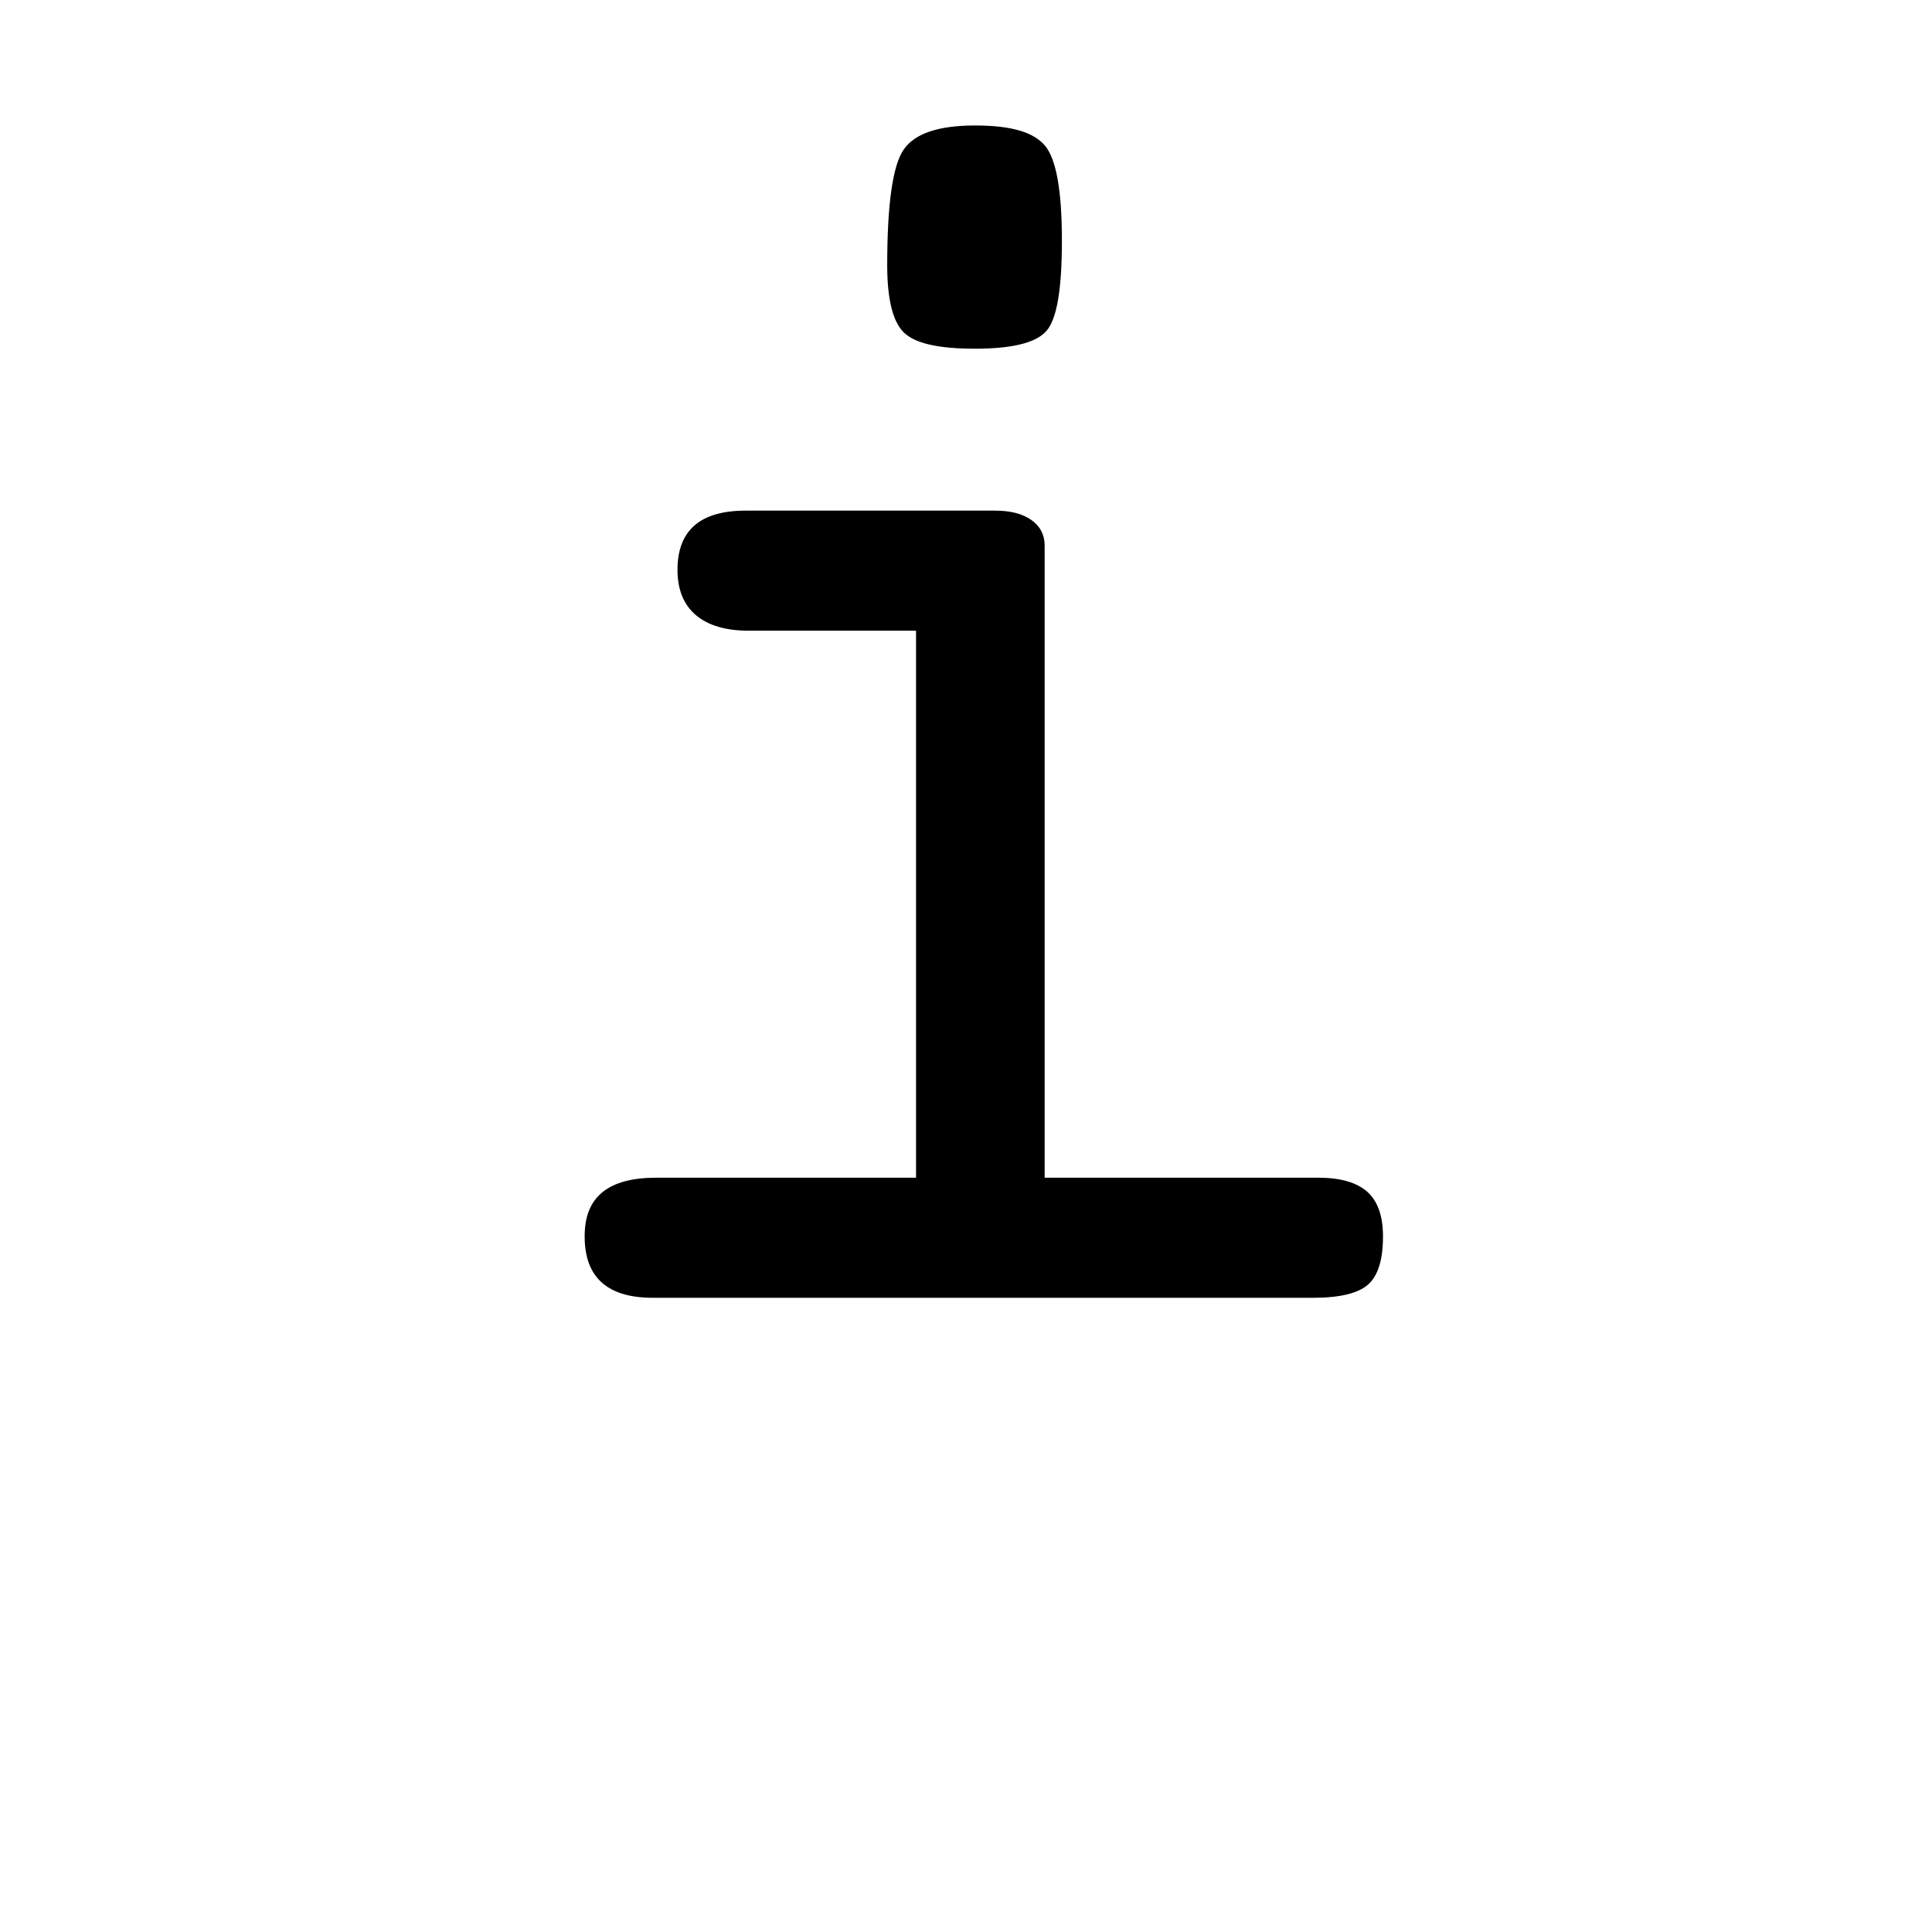 <?xml version="1.0" encoding="UTF-8"?>
<svg id="Layer_1" data-name="Layer 1" xmlns="http://www.w3.org/2000/svg" width="10cm" height="10cm" viewBox="0 0 283.46 283.46">
  <defs>
    <style>
      .cls-1 {
        stroke-width: 0px;
      }
    </style>
  </defs>
  <path class="cls-1" d="M153.29,172.79h40.12c3.25,0,5.64.69,7.19,2.06,1.54,1.38,2.31,3.56,2.31,6.56,0,3.42-.73,5.77-2.19,7.06-1.46,1.29-4.15,1.94-8.06,1.94h-96.88c-3.33,0-5.83-.75-7.5-2.25-1.67-1.5-2.5-3.75-2.5-6.75s.88-5.08,2.62-6.5c1.75-1.42,4.38-2.12,7.88-2.12h38.12v-80.25h-24.46c-3.43,0-6.04-.76-7.84-2.29-1.8-1.53-2.7-3.74-2.7-6.64s.83-5.07,2.5-6.52c1.67-1.45,4.17-2.17,7.5-2.17h36.62c2.25,0,4.02.46,5.31,1.38,1.29.92,1.94,2.17,1.94,3.75v92.75ZM130.17,38.91c0-9,.81-14.67,2.44-17,1.62-2.33,5.1-3.5,10.44-3.5s8.58.98,10.25,2.94c1.67,1.96,2.5,6.61,2.5,13.94s-.77,11.61-2.31,13.31c-1.54,1.71-5.02,2.56-10.44,2.56s-8.81-.79-10.44-2.38c-1.62-1.58-2.44-4.88-2.44-9.88Z"/>
</svg>
